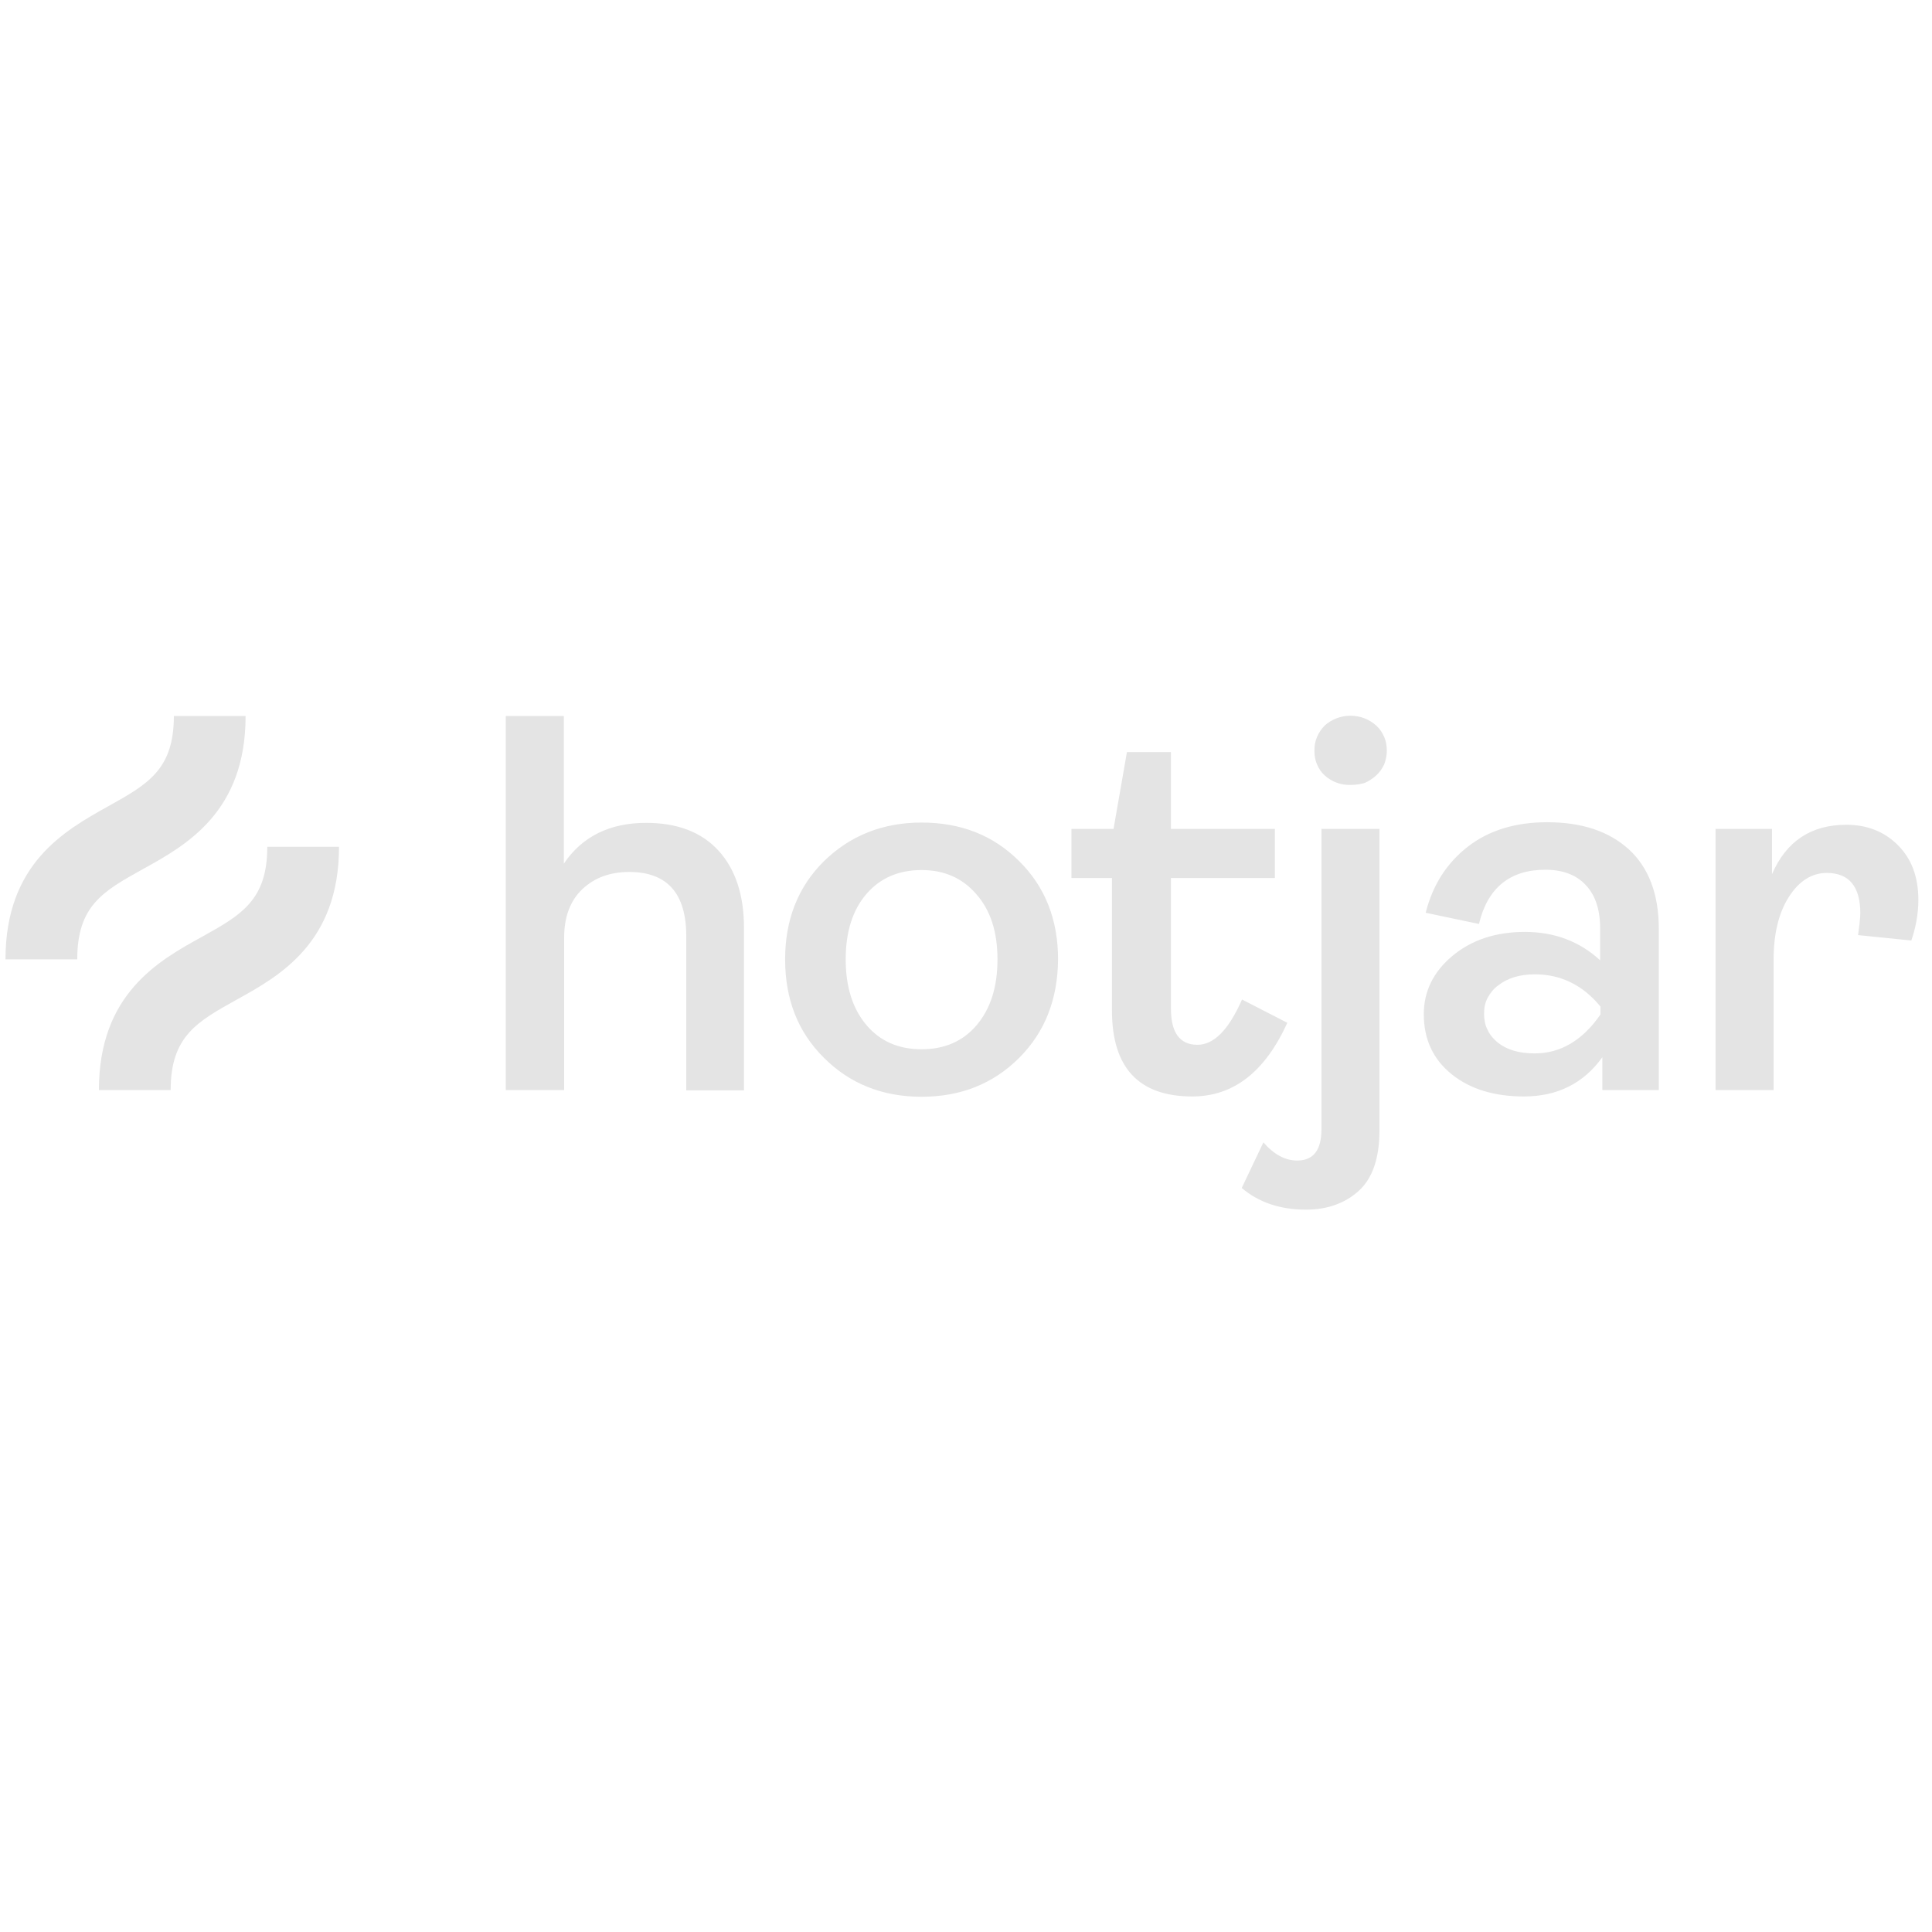 <svg width="101" height="101" viewBox="0 0 101 101" fill="none" xmlns="http://www.w3.org/2000/svg">
<g clip-path="url(#clip0_2358_7230)">
<path d="M26.441 56.986V37.433H29.475V45.151C30.425 43.734 31.876 43.017 33.776 43.017C35.41 43.017 36.676 43.501 37.56 44.468C38.443 45.434 38.893 46.785 38.893 48.502V57.003H35.876V48.935C35.876 46.701 34.876 45.584 32.892 45.584C31.892 45.584 31.076 45.885 30.442 46.485C29.809 47.085 29.492 47.935 29.492 49.018V56.986H26.441ZM53.279 55.303C51.929 56.653 50.229 57.336 48.178 57.336C46.128 57.336 44.428 56.653 43.077 55.303C41.711 53.953 41.044 52.236 41.044 50.152C41.044 48.068 41.727 46.351 43.077 45.018C44.444 43.684 46.145 43.001 48.178 43.001C50.229 43.001 51.929 43.667 53.279 45.018C54.629 46.351 55.313 48.068 55.313 50.152C55.296 52.236 54.629 53.953 53.279 55.303ZM45.294 53.586C46.011 54.436 46.978 54.853 48.178 54.853C49.378 54.853 50.345 54.436 51.062 53.586C51.779 52.736 52.146 51.602 52.146 50.152C52.146 48.718 51.779 47.585 51.045 46.751C50.312 45.901 49.362 45.484 48.178 45.484C46.978 45.484 46.011 45.901 45.294 46.735C44.578 47.568 44.211 48.702 44.211 50.152C44.211 51.602 44.578 52.736 45.294 53.586ZM62.331 57.32C59.53 57.32 58.13 55.819 58.13 52.819V45.901H56.013V43.334H58.213L58.913 39.317H61.214V43.334H66.648V45.901H61.214V52.736C61.214 53.986 61.68 54.619 62.597 54.619C63.464 54.619 64.231 53.836 64.931 52.252L67.298 53.469C66.131 56.036 64.481 57.32 62.331 57.32ZM68.265 63.237C66.915 63.237 65.798 62.854 64.914 62.104L66.048 59.72C66.598 60.353 67.181 60.67 67.815 60.67C68.665 60.67 69.082 60.12 69.082 59.037V43.334H72.115V59.087C72.115 60.554 71.749 61.604 71.032 62.254C70.315 62.904 69.398 63.237 68.265 63.237ZM70.599 41.034C70.098 41.05 69.615 40.867 69.248 40.534C69.065 40.367 68.932 40.167 68.848 39.95C68.748 39.733 68.715 39.483 68.715 39.25C68.715 39 68.748 38.767 68.848 38.533C68.948 38.3 69.082 38.1 69.248 37.933C69.615 37.6 70.098 37.416 70.599 37.416C71.099 37.416 71.582 37.6 71.949 37.933C72.132 38.1 72.266 38.3 72.365 38.533C72.466 38.767 72.499 39 72.499 39.25C72.499 39.483 72.449 39.733 72.365 39.95C72.266 40.167 72.132 40.367 71.949 40.534C71.765 40.7 71.565 40.834 71.332 40.934C71.099 41 70.849 41.034 70.599 41.034ZM79.667 57.32C78.116 57.32 76.85 56.936 75.883 56.153C74.916 55.369 74.433 54.336 74.433 53.019C74.433 51.819 74.933 50.802 75.933 49.968C76.933 49.135 78.2 48.718 79.717 48.718C81.267 48.718 82.584 49.218 83.651 50.202V48.535C83.651 47.551 83.401 46.801 82.9 46.268C82.4 45.734 81.7 45.468 80.784 45.468C78.933 45.468 77.766 46.418 77.316 48.302L74.532 47.718C74.899 46.251 75.649 45.101 76.749 44.251C77.85 43.401 79.233 42.984 80.883 42.984C82.684 42.984 84.101 43.451 85.151 44.401C86.184 45.351 86.718 46.735 86.718 48.552V56.986H83.767V55.269C82.784 56.636 81.417 57.32 79.667 57.32ZM80.233 55.069C81.584 55.069 82.734 54.386 83.667 53.036V52.619C82.734 51.485 81.584 50.935 80.233 50.935C79.45 50.935 78.8 51.135 78.316 51.519C78.083 51.685 77.9 51.919 77.766 52.169C77.633 52.419 77.583 52.702 77.583 53.002C77.583 53.286 77.633 53.586 77.766 53.836C77.883 54.102 78.083 54.319 78.3 54.503C78.783 54.886 79.417 55.069 80.233 55.069ZM89.685 56.986V43.334H92.635V45.701C93.385 43.968 94.686 43.117 96.519 43.117C97.603 43.117 98.503 43.468 99.22 44.184C99.937 44.901 100.287 45.851 100.287 47.051C100.287 47.768 100.153 48.485 99.92 49.168L97.136 48.885C97.186 48.518 97.236 48.135 97.253 47.752C97.253 46.351 96.669 45.635 95.502 45.635C94.719 45.635 94.052 46.051 93.519 46.885C92.986 47.718 92.719 48.818 92.719 50.185V56.986H89.685Z" fill="#E4E4E4"/>
<path d="M7.472 45.434C9.739 44.184 12.839 42.451 12.839 37.433H9.089C9.089 40.234 7.722 41 5.655 42.151C3.388 43.417 0.287 45.134 0.287 50.152H4.038C4.038 47.335 5.405 46.585 7.472 45.434ZM13.973 44.267C13.973 47.068 12.606 47.835 10.539 48.985C8.272 50.235 5.171 51.969 5.171 56.986H8.922C8.922 54.186 10.289 53.419 12.356 52.269C14.623 51.019 17.723 49.285 17.723 44.267H13.973Z" fill="#E4E4E4"/>
</g>
<defs>
<clipPath id="clip0_2358_7230">
<rect width="100" height="100" fill="white" transform="translate(0.287 0.327)"/>
</clipPath>
</defs>
</svg>
